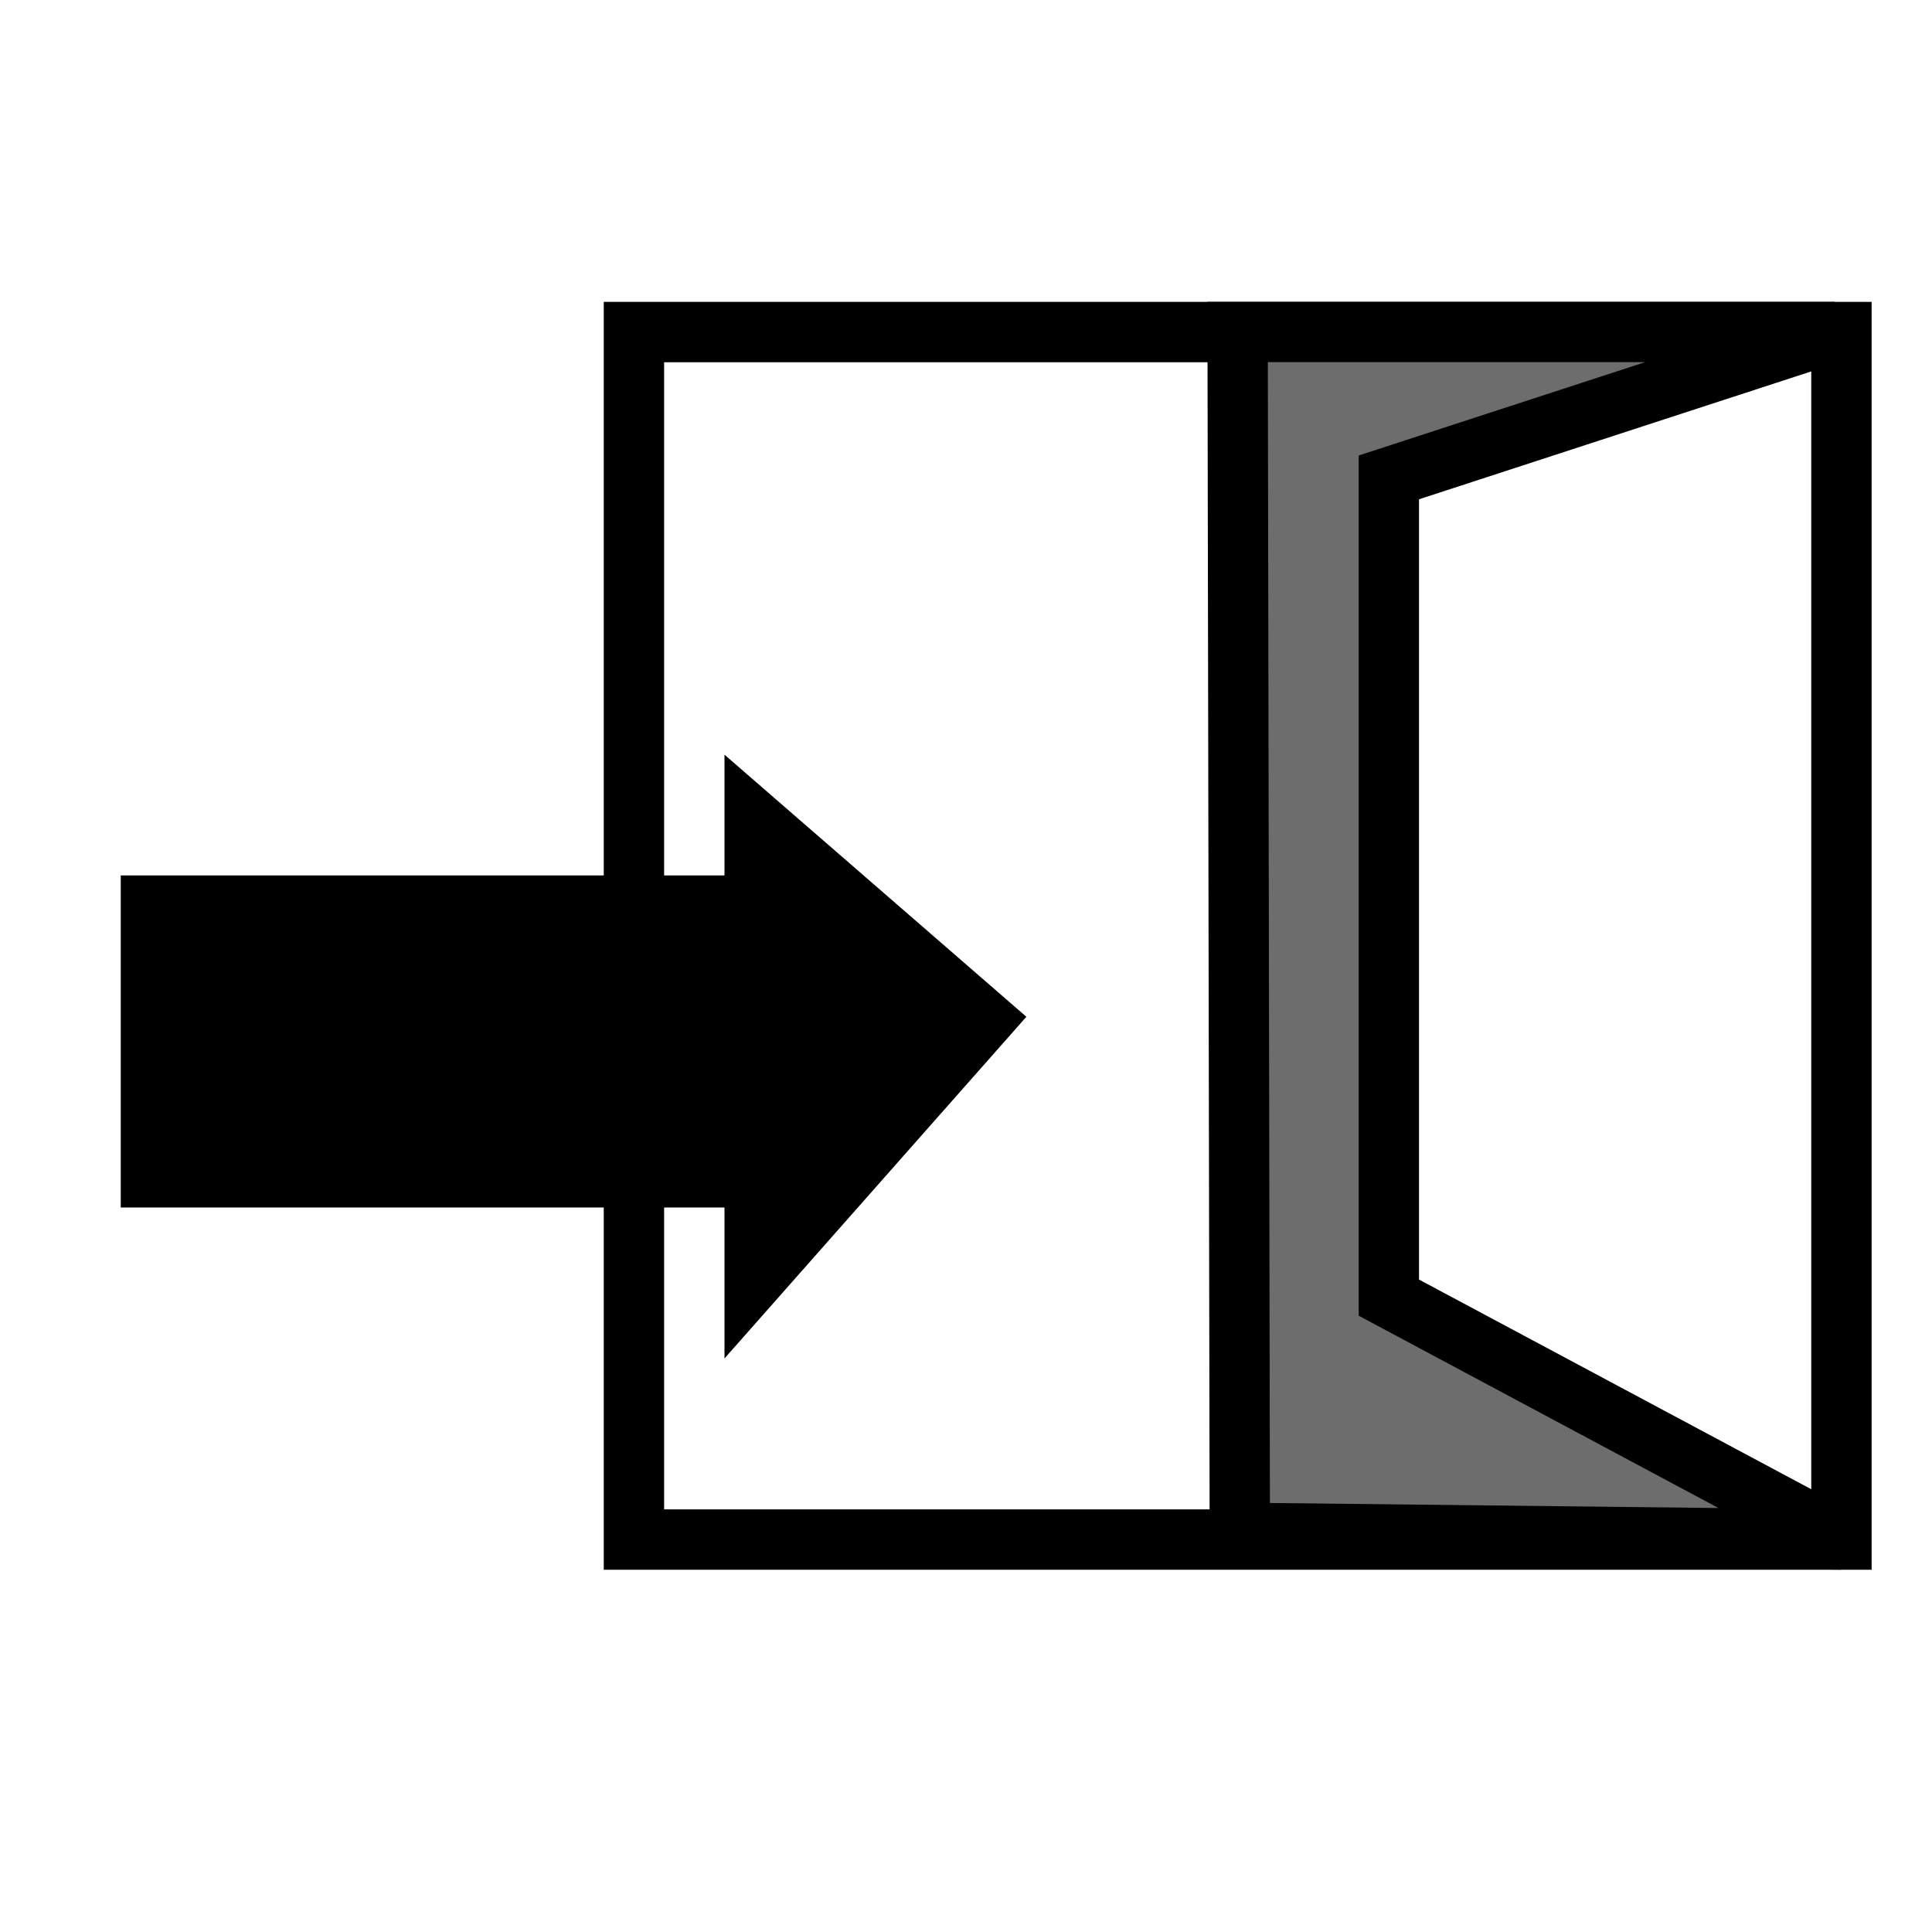 <svg xmlns="http://www.w3.org/2000/svg" xmlns:svg="http://www.w3.org/2000/svg" id="svg2" width="32" height="32" version="1.1"><g id="layer1" transform="translate(0,-1020.362)"><rect style="fill:none;stroke:#000;stroke-width:1;stroke-miterlimit:4;stroke-opacity:1;stroke-dasharray:none" id="rect5146" width="20" height="20" x="10.5" y="1025.862"/><rect style="fill:#000;fill-opacity:1;stroke:none" id="rect5148" width="11" height="5.5" x="2" y="1034.862"/><path style="fill:#000;fill-opacity:1;stroke:none" id="path5152" d="m 12,1032.862 0,10 5,-5.659 z"/><path style="fill:#6d6d6d;fill-opacity:1;stroke:#000;stroke-width:.999;stroke-linecap:butt;stroke-linejoin:miter;stroke-miterlimit:4;stroke-opacity:1;stroke-dasharray:none" id="path5154" d="m 20.499,1025.861 0.036,19.889 9.965,0.112 -7.496,-4.007 0,-13.586 7.387,-2.408 z"/></g></svg>